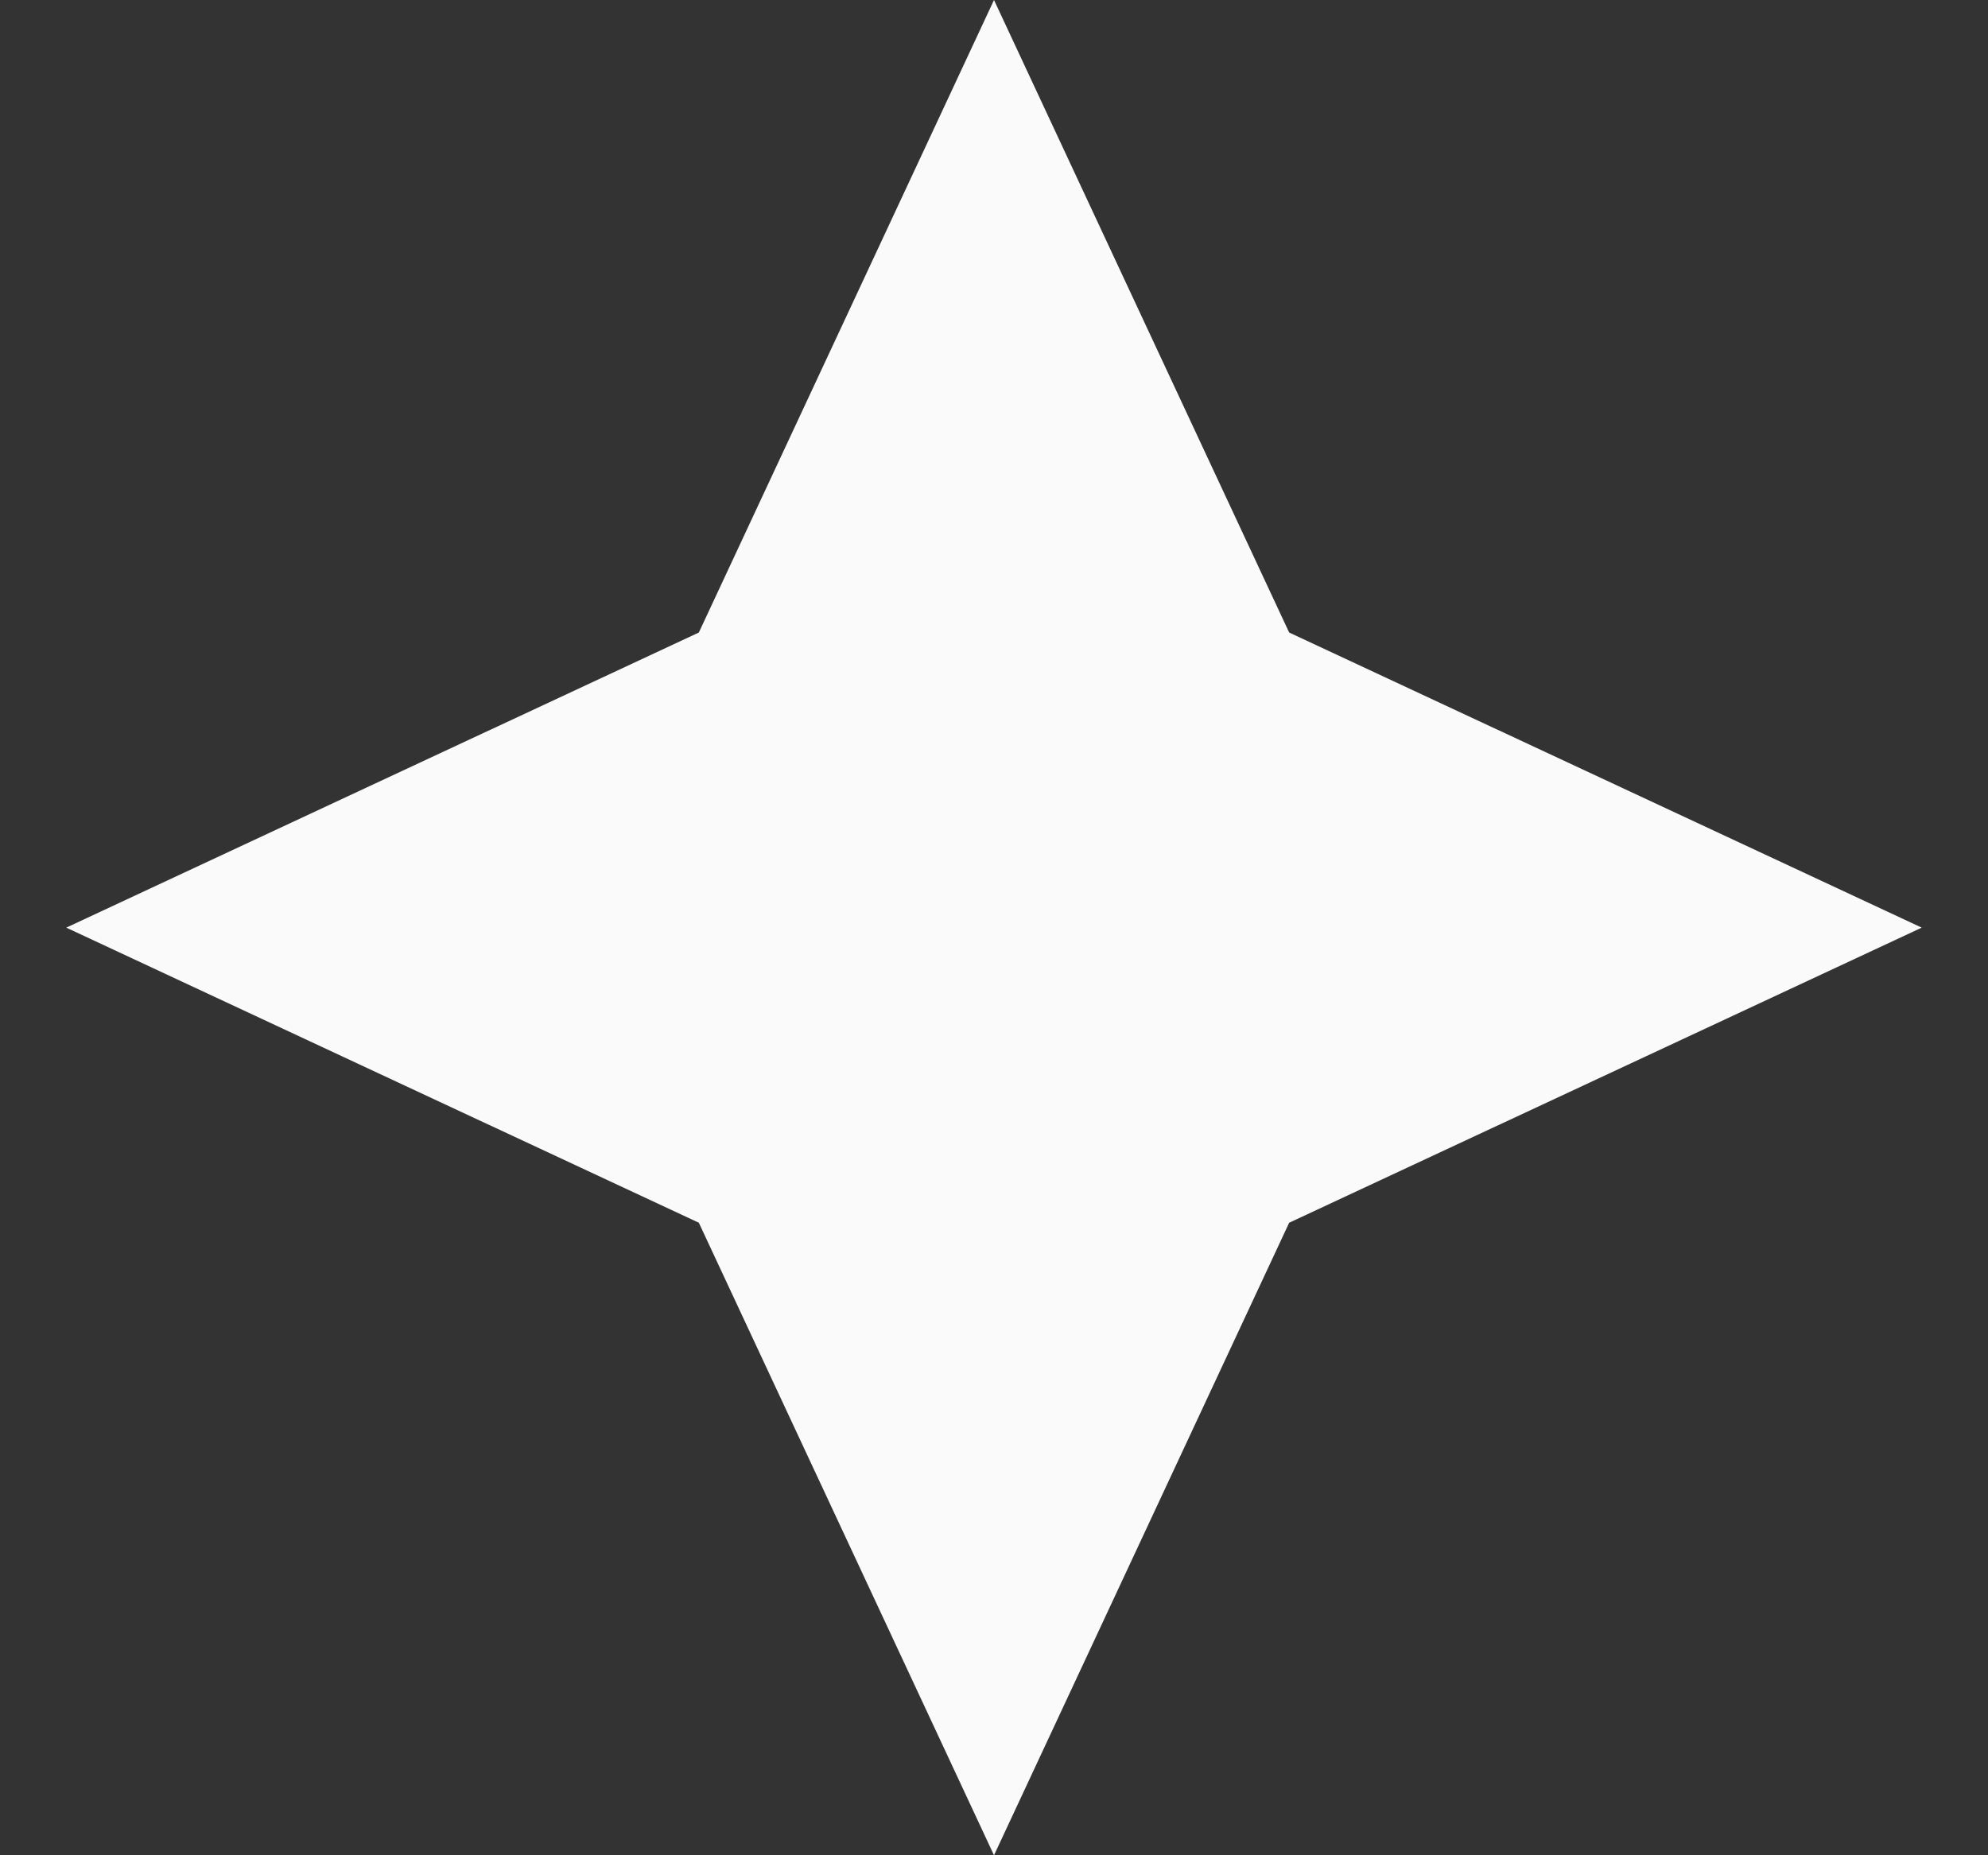 <svg width="15" height="14" viewBox="0 0 15 14" fill="none" xmlns="http://www.w3.org/2000/svg">
<rect x="0" y="0" width="15" height="14" fill="#333333" stroke="none"/>
<path d="M7.5 0L9.727 4.773L14.5 7L9.727 9.227L7.5 14L5.273 9.227L0.5 7L5.273 4.773L7.5 0Z" fill="#FAFAFA"/>
</svg>
